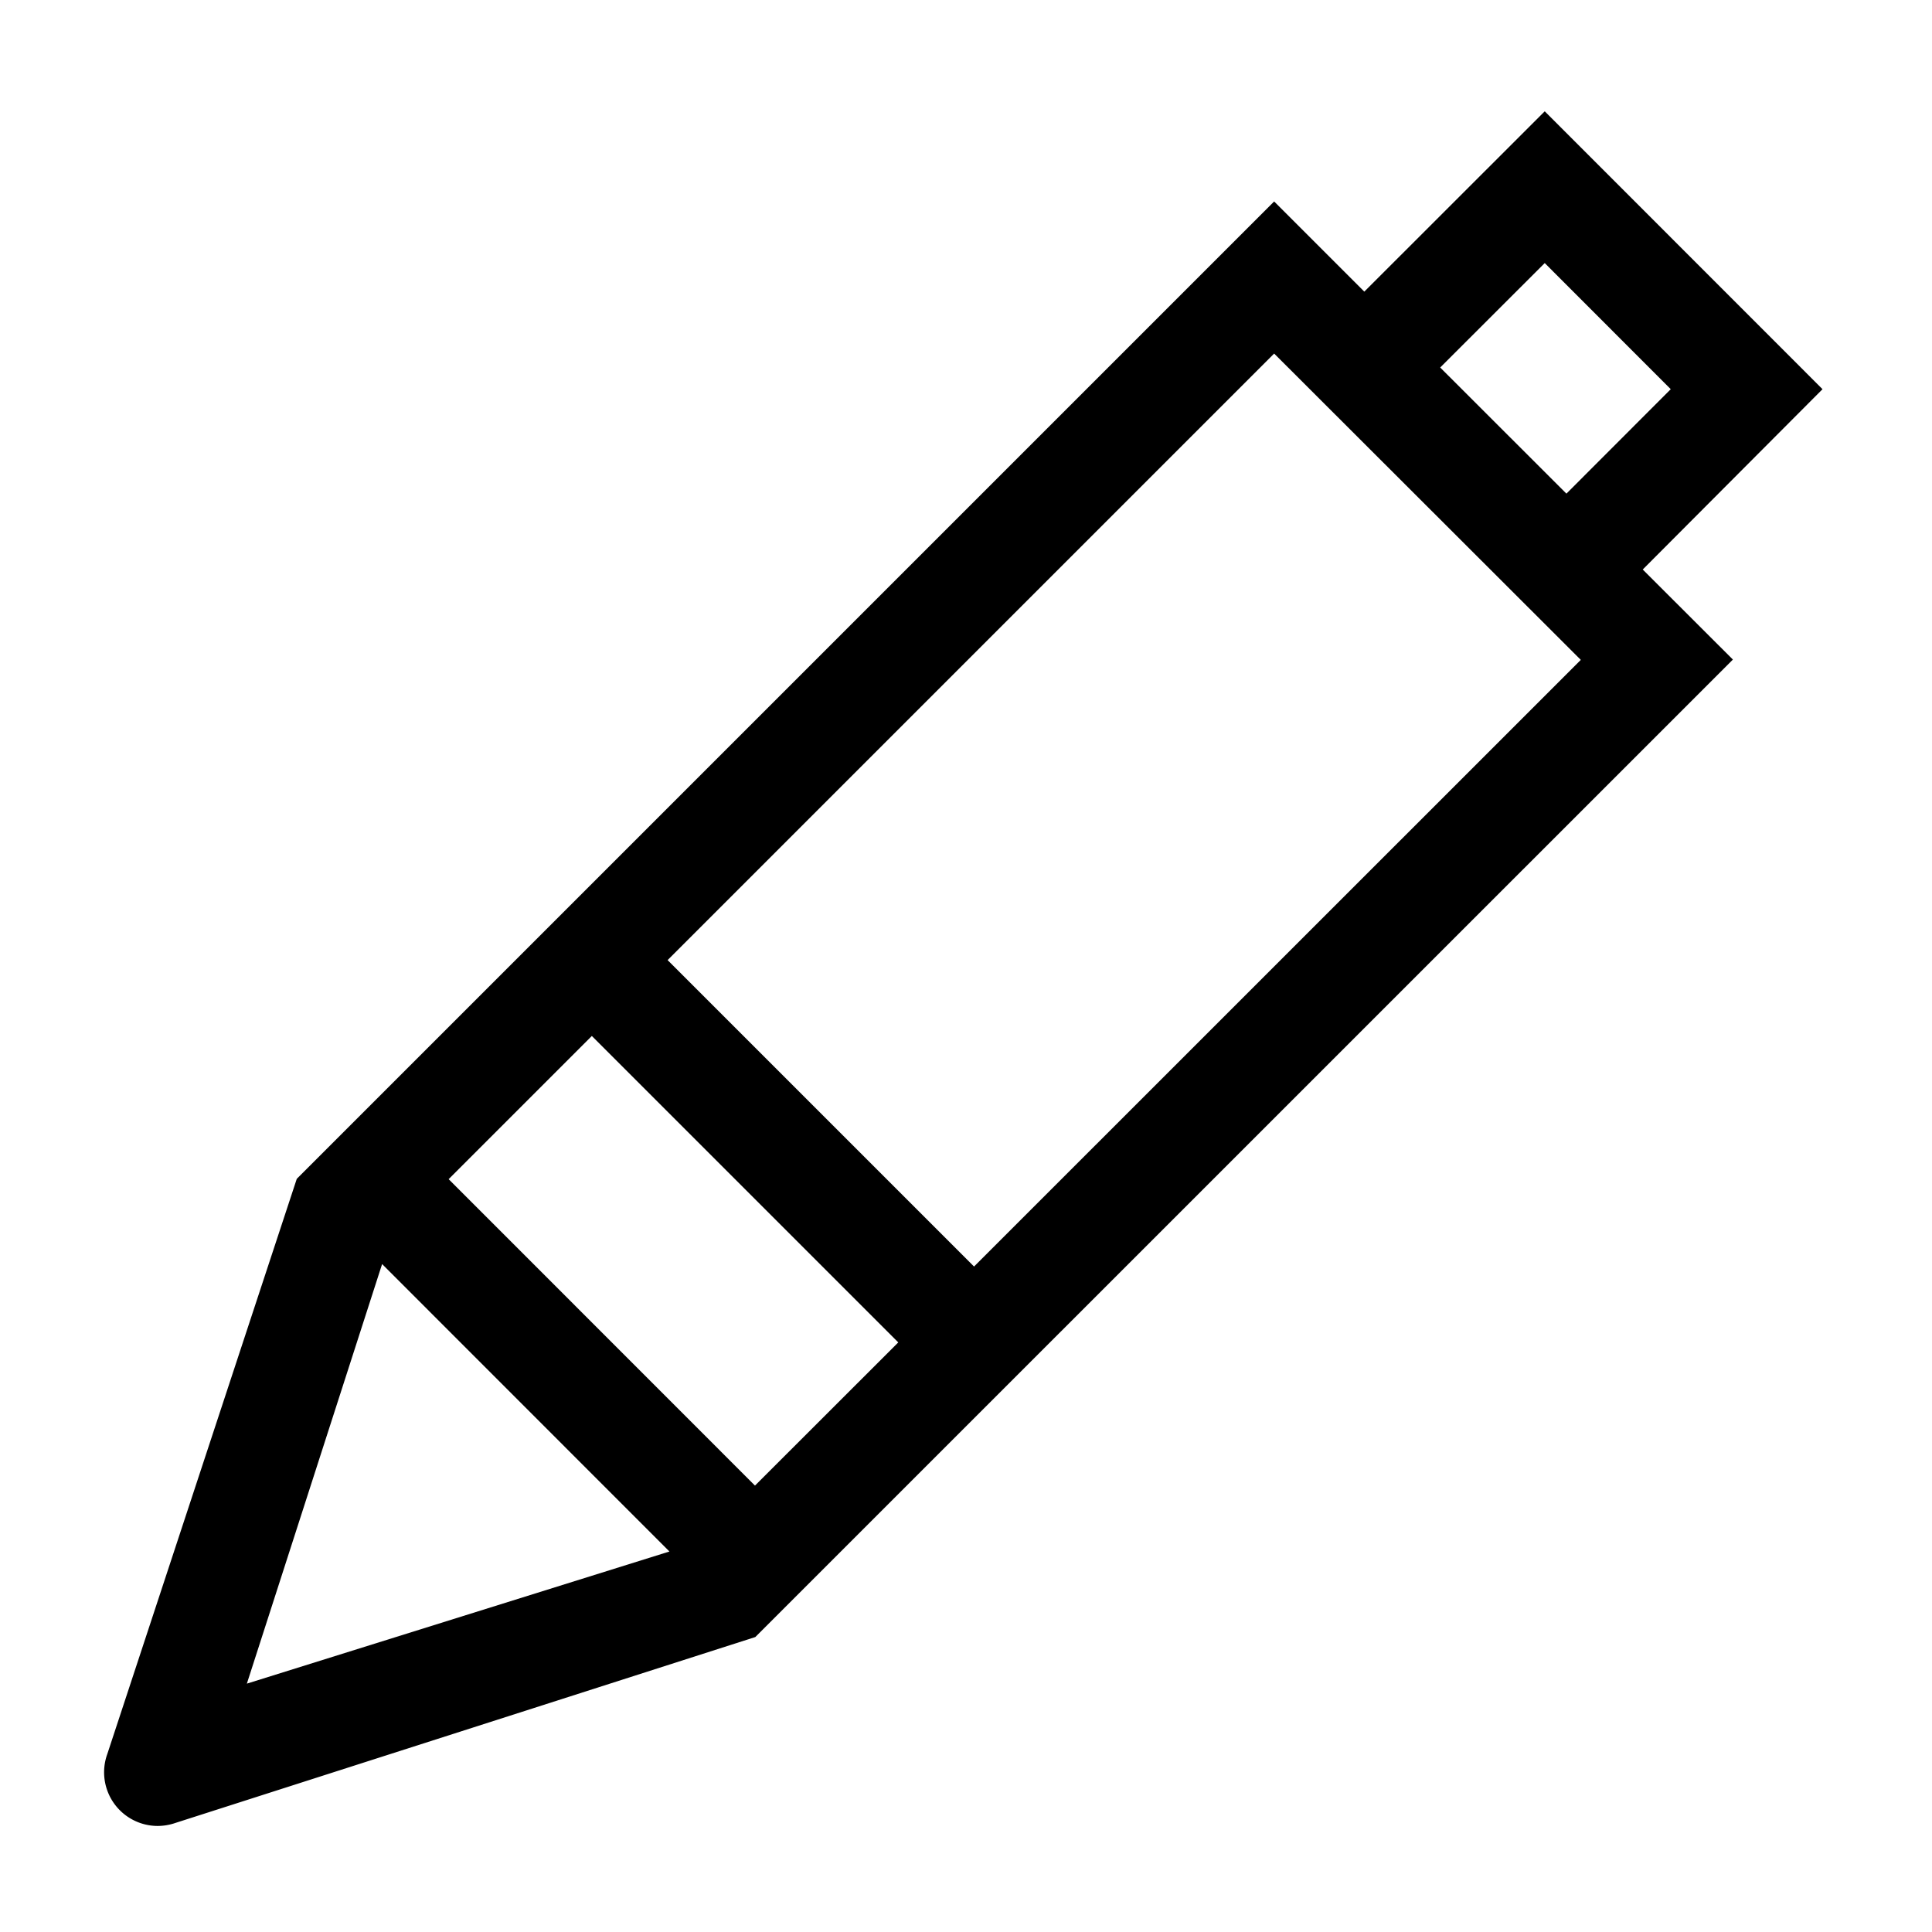 <svg xmlns="http://www.w3.org/2000/svg" viewBox="0 0 18 18">
  <path fill="currentColor" d="M134.98,62.626l-2.588-2.589-1.681,1.68-.84-.84-9.106,9.106L119,75.341a.5.5,0,0,0,.47.671.515.515,0,0,0,.167-.029l5.4-1.731,9.108-9.107-.84-.839Zm-2.588-1.175,1.174,1.175-.972.973-1.176-1.175ZM120.3,74.686l1.26-3.909,2.677,2.678Zm1.88-4.7,1.334-1.334,2.855,2.855-1.335,1.334Zm10.548-4.838L127.075,70.8l-2.855-2.855,5.651-5.651Z" transform="translate(-118 -59)"/>
</svg>
